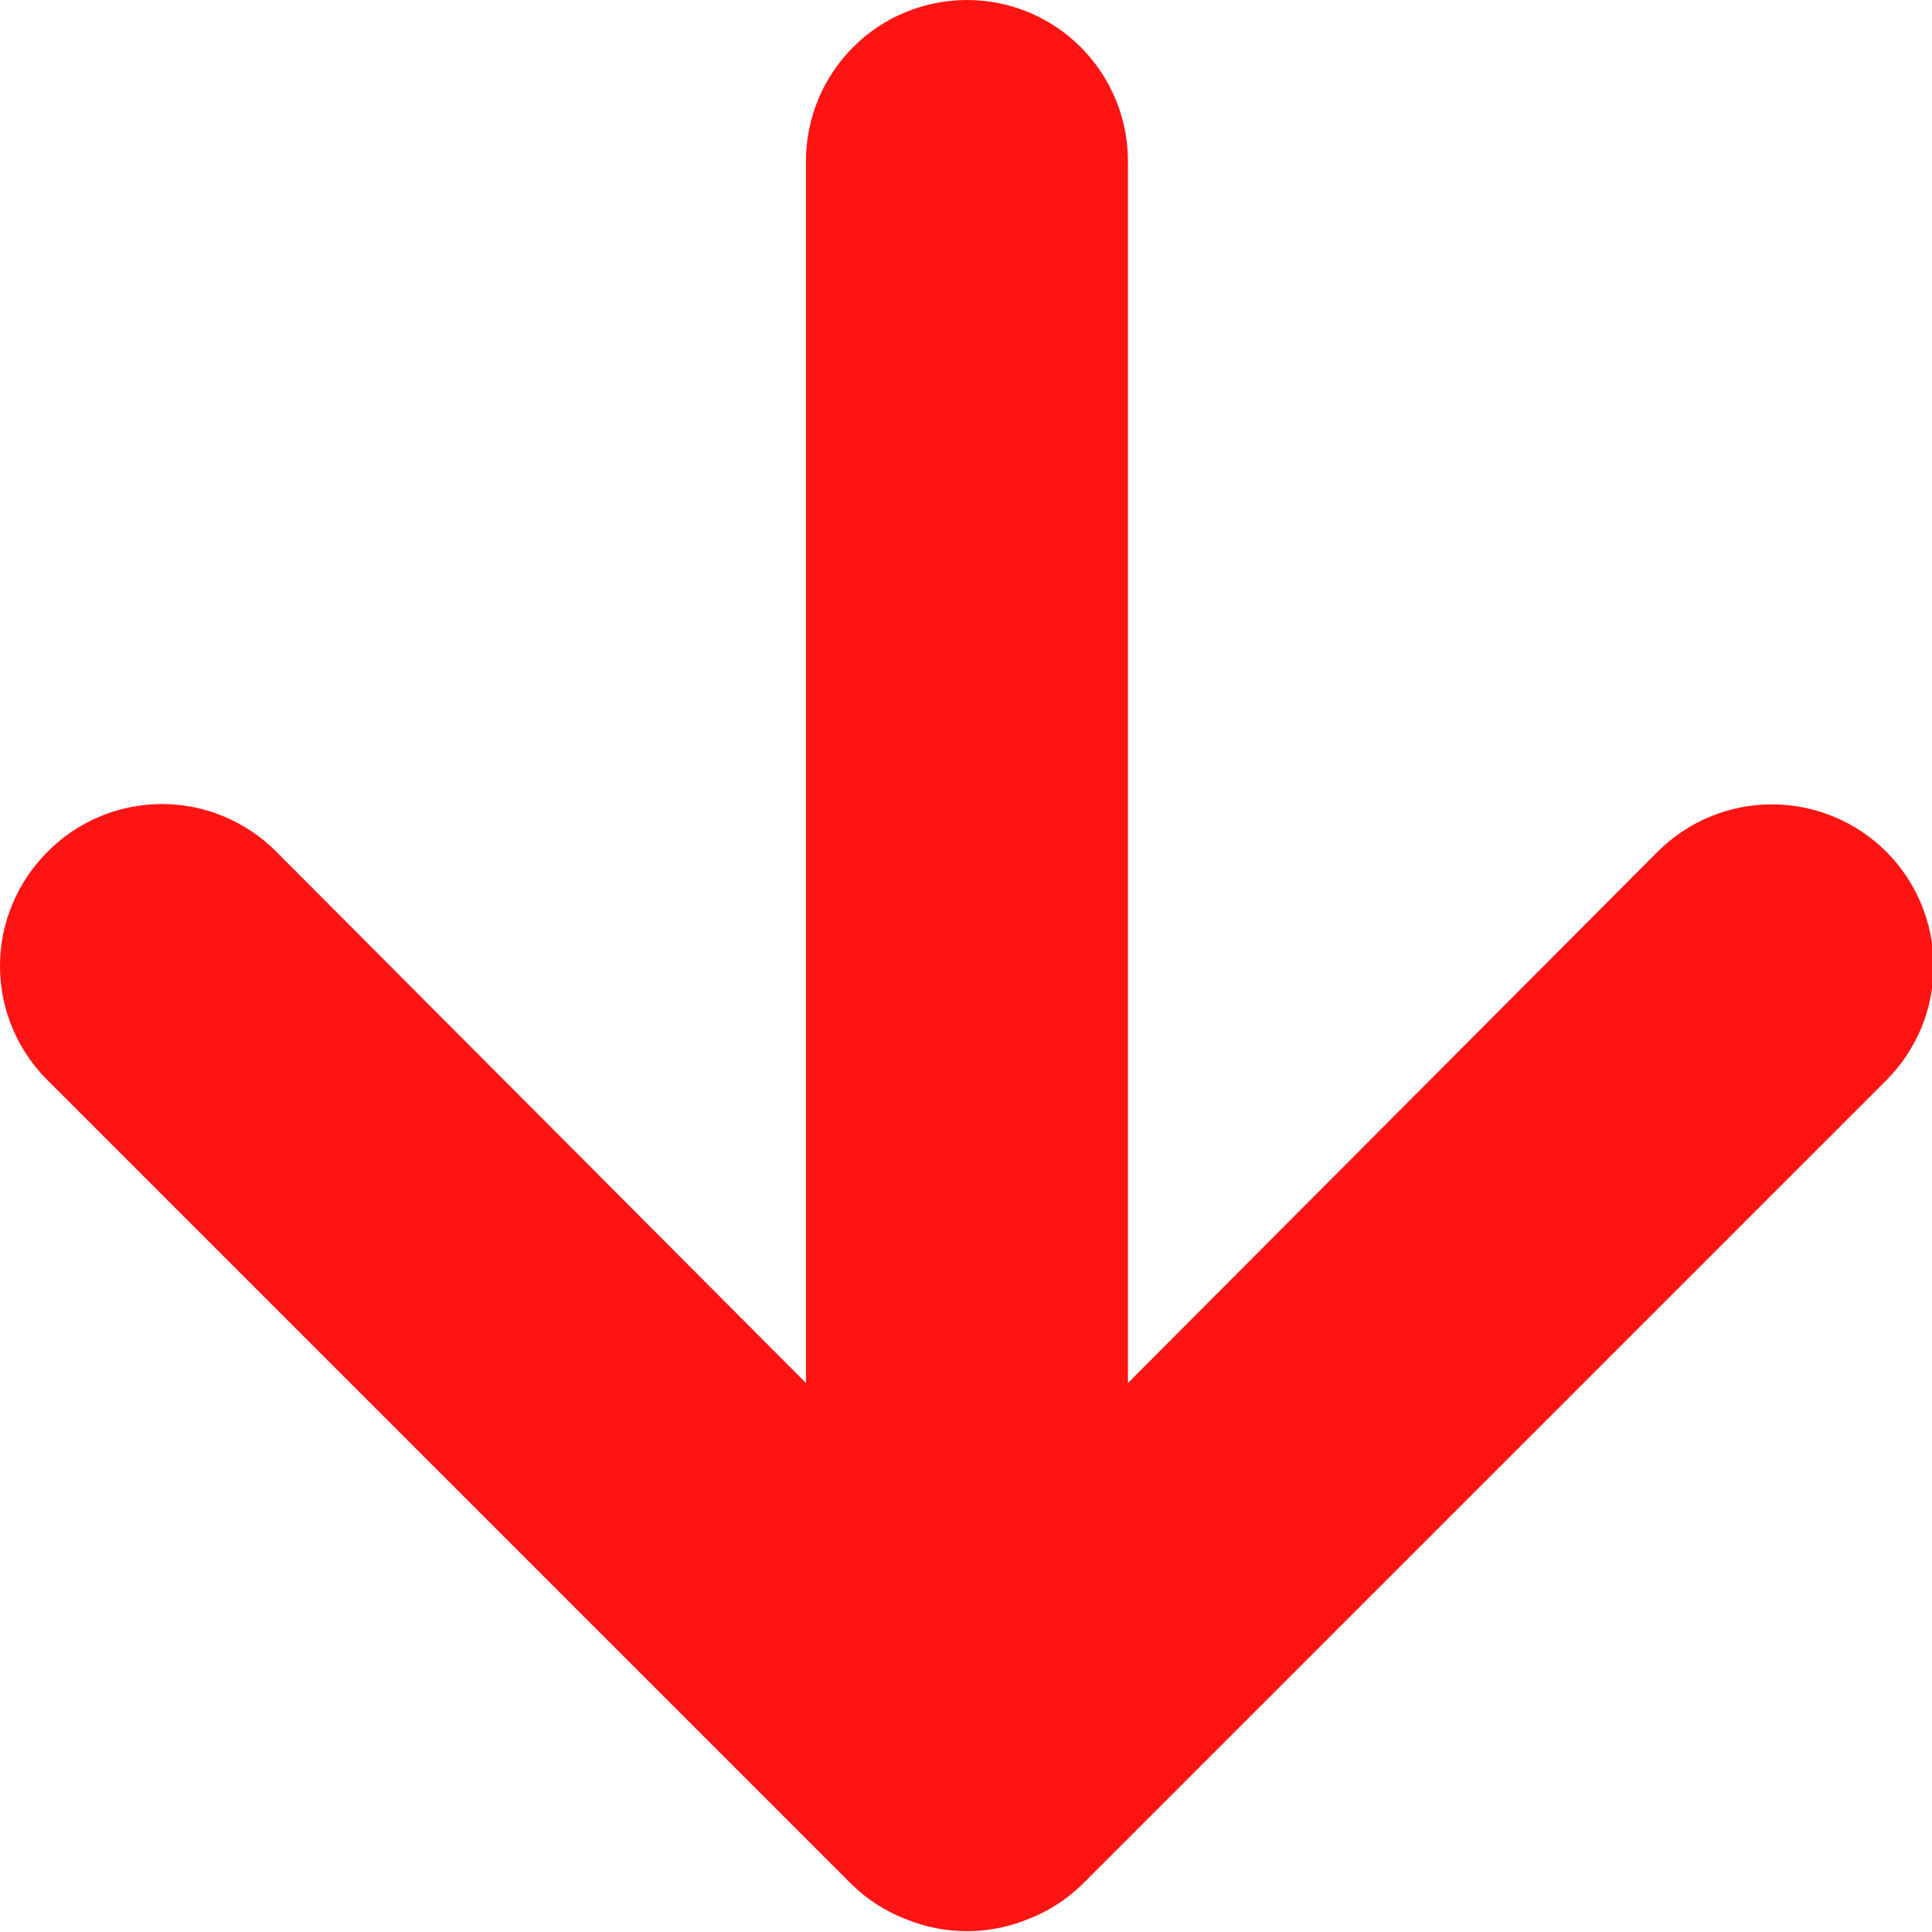 <svg width="12" height="12" viewBox="0 0 12 12" fill="none" xmlns="http://www.w3.org/2000/svg">
<path id="Vector" d="M0.296 6.71L5.296 11.71C5.391 11.801 5.503 11.873 5.626 11.92C5.869 12.02 6.142 12.02 6.386 11.92C6.509 11.873 6.621 11.801 6.716 11.71L11.716 6.71C11.809 6.617 11.883 6.506 11.934 6.384C11.984 6.263 12.01 6.132 12.01 6C12.01 5.734 11.904 5.478 11.716 5.29C11.527 5.102 11.272 4.996 11.006 4.996C10.739 4.996 10.484 5.102 10.296 5.29L7.006 8.59L7.006 1C7.006 0.735 6.9 0.481 6.713 0.293C6.525 0.105 6.271 0 6.006 0C5.741 0 5.486 0.105 5.299 0.293C5.111 0.481 5.006 0.735 5.006 1L5.006 8.59L1.716 5.29C1.623 5.196 1.512 5.122 1.39 5.071C1.269 5.02 1.138 4.994 1.006 4.994C0.874 4.994 0.743 5.02 0.621 5.071C0.499 5.122 0.389 5.196 0.296 5.29C0.202 5.383 0.128 5.494 0.077 5.616C0.026 5.737 -1.90735e-06 5.868 -1.90735e-06 6C-1.90735e-06 6.132 0.026 6.263 0.077 6.385C0.128 6.507 0.202 6.617 0.296 6.71Z" fill="#FF1414"/>
</svg>
